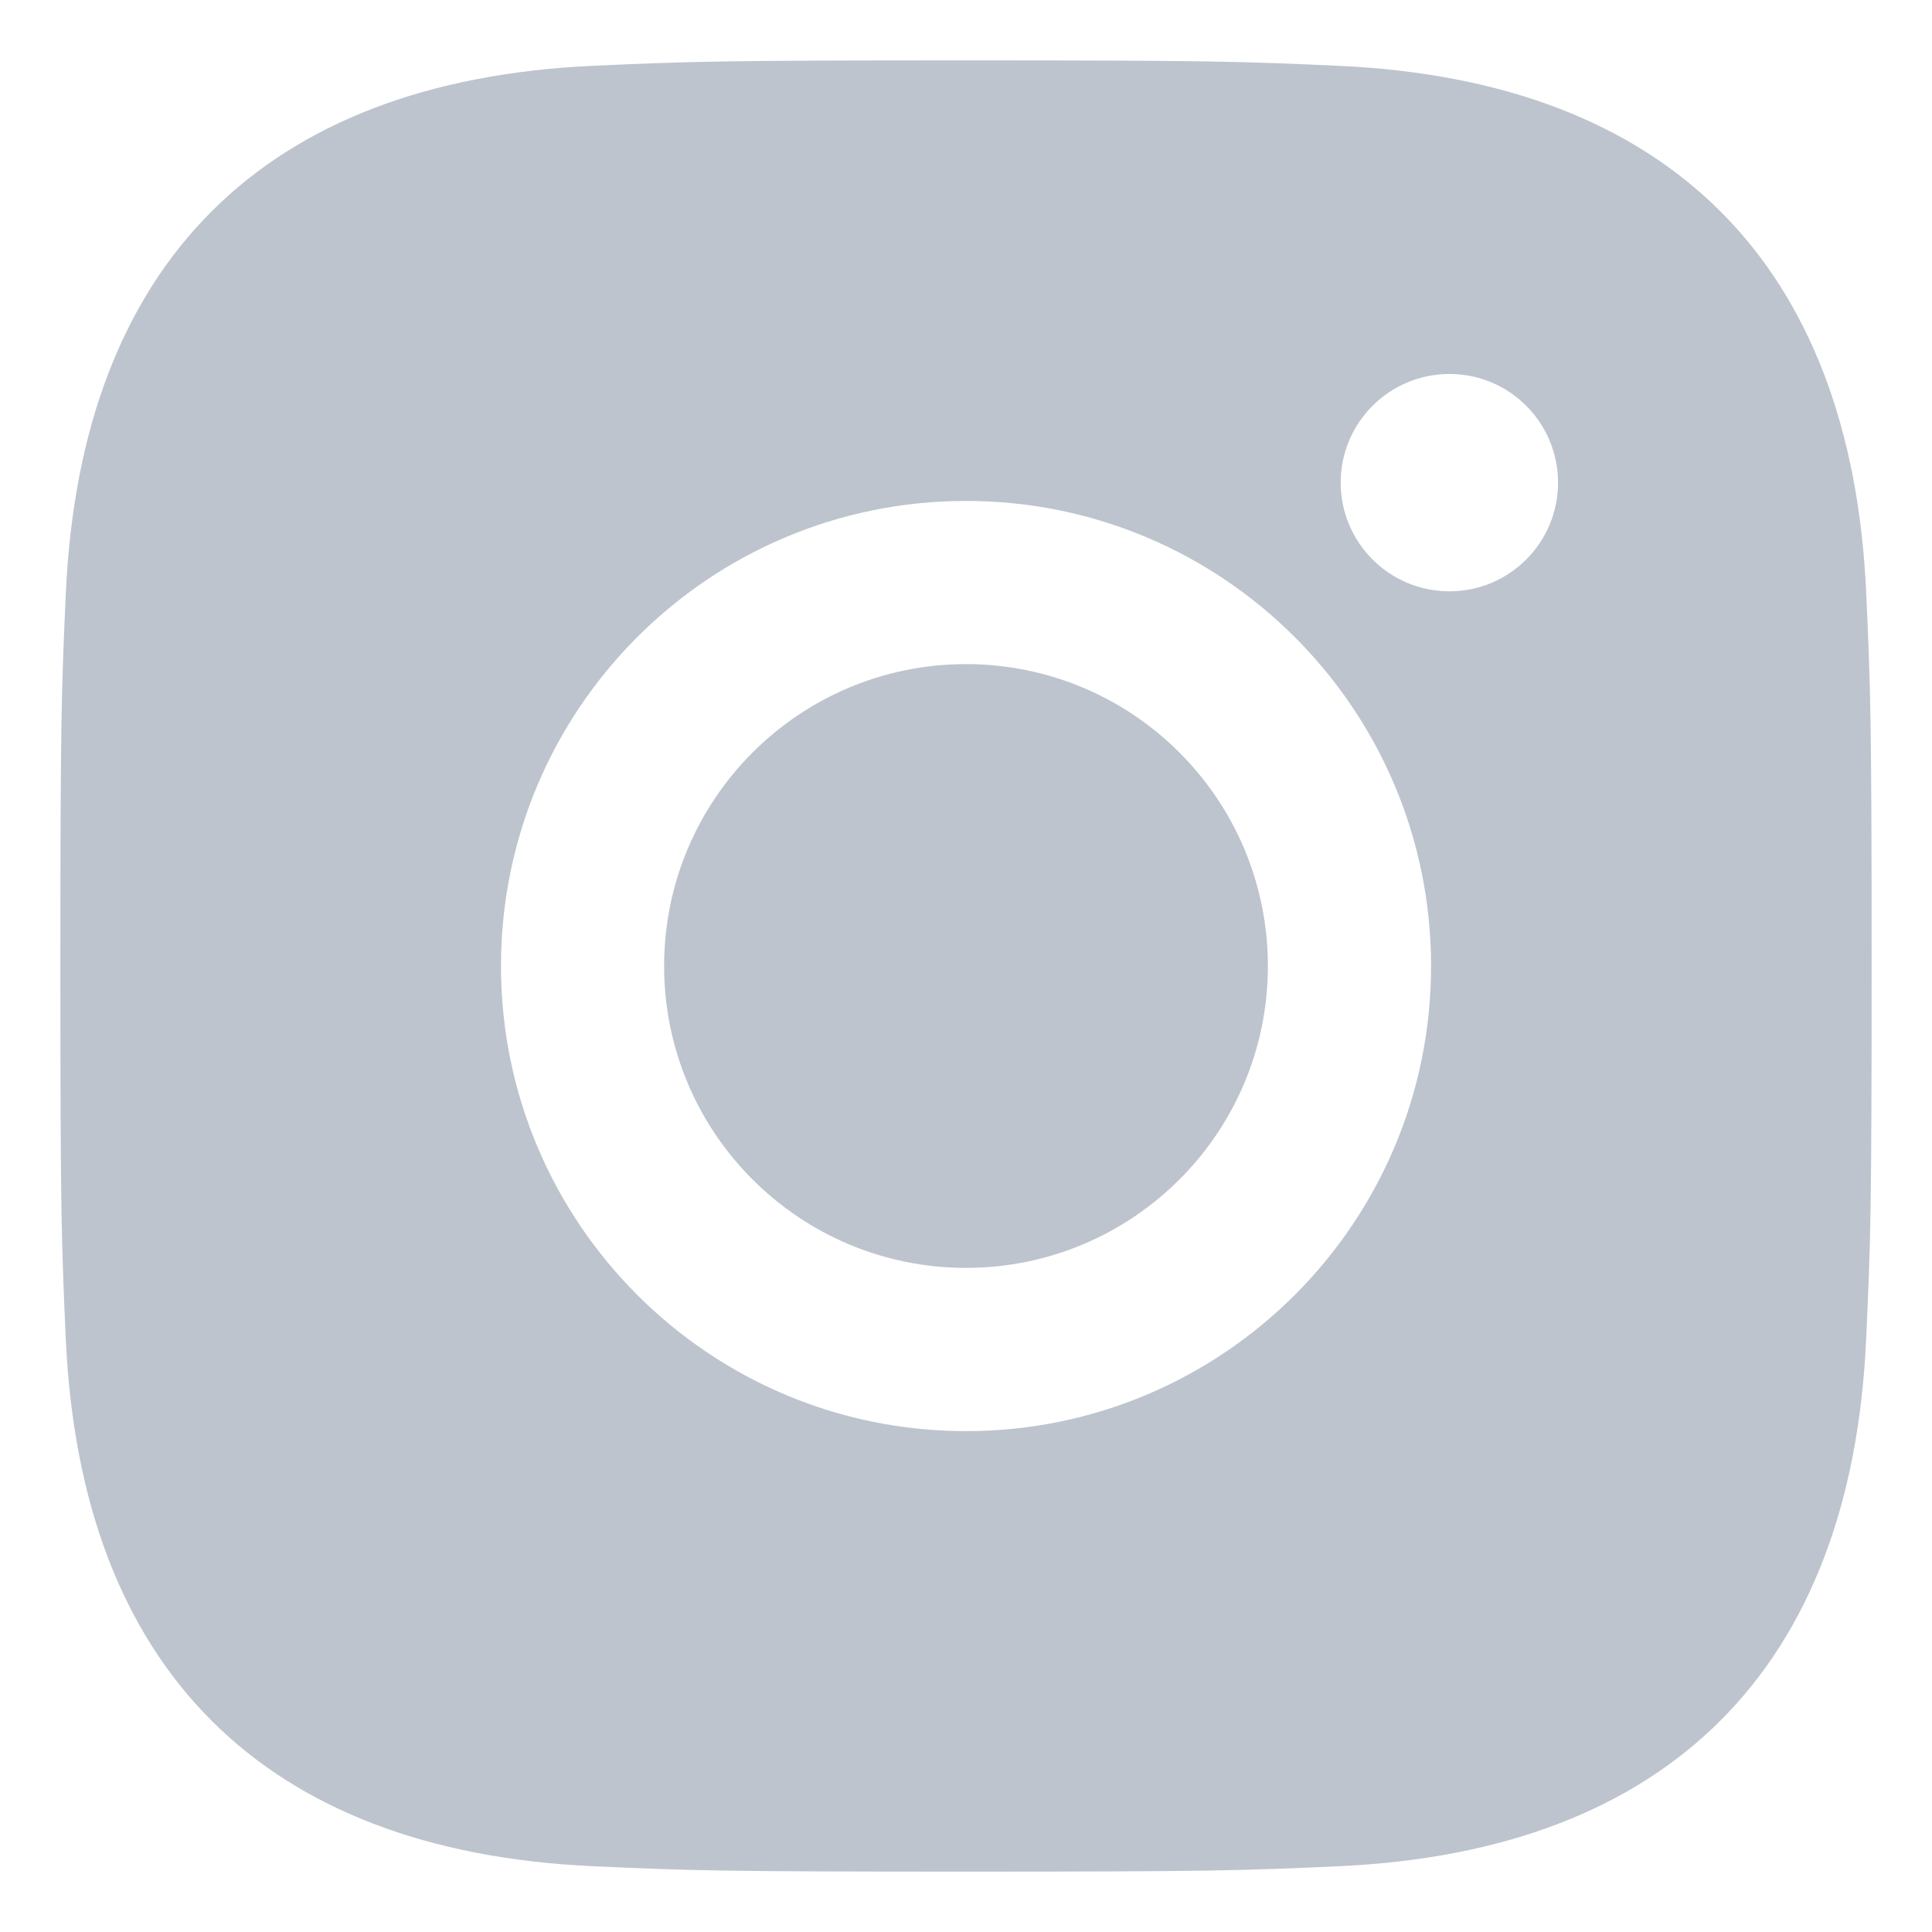 <svg width="32" height="32" viewBox="0 0 32 32" fill="none" xmlns="http://www.w3.org/2000/svg">
<path fill-rule="evenodd" clip-rule="evenodd" d="M16 1C11.926 1 11.416 1.018 9.816 1.09C4.369 1.34 1.341 4.362 1.091 9.815C1.018 11.416 1 11.926 1 16C1 20.074 1.018 20.585 1.09 22.185C1.34 27.633 4.362 30.66 9.815 30.91C11.416 30.983 11.926 31 16 31C20.074 31 20.585 30.983 22.185 30.91C27.628 30.66 30.663 27.637 30.909 22.185C30.983 20.585 31 20.074 31 16C31 11.926 30.983 11.416 30.91 9.816C30.665 4.374 27.639 1.341 22.186 1.091C20.585 1.018 20.074 1 16 1ZM16 8.297C11.746 8.297 8.298 11.746 8.298 16C8.298 20.254 11.746 23.704 16 23.704C20.254 23.704 23.703 20.255 23.703 16C23.703 11.746 20.254 8.297 16 8.297ZM16 21C13.239 21 11 18.762 11 16C11 13.239 13.239 11 16 11C18.761 11 21 13.239 21 16C21 18.762 18.761 21 16 21ZM24.008 6.194C23.012 6.194 22.206 7 22.206 7.994C22.206 8.988 23.012 9.794 24.008 9.794C25.001 9.794 25.806 8.988 25.806 7.994C25.806 7 25.001 6.194 24.008 6.194Z" fill="#BDC4CD"/>
</svg>
